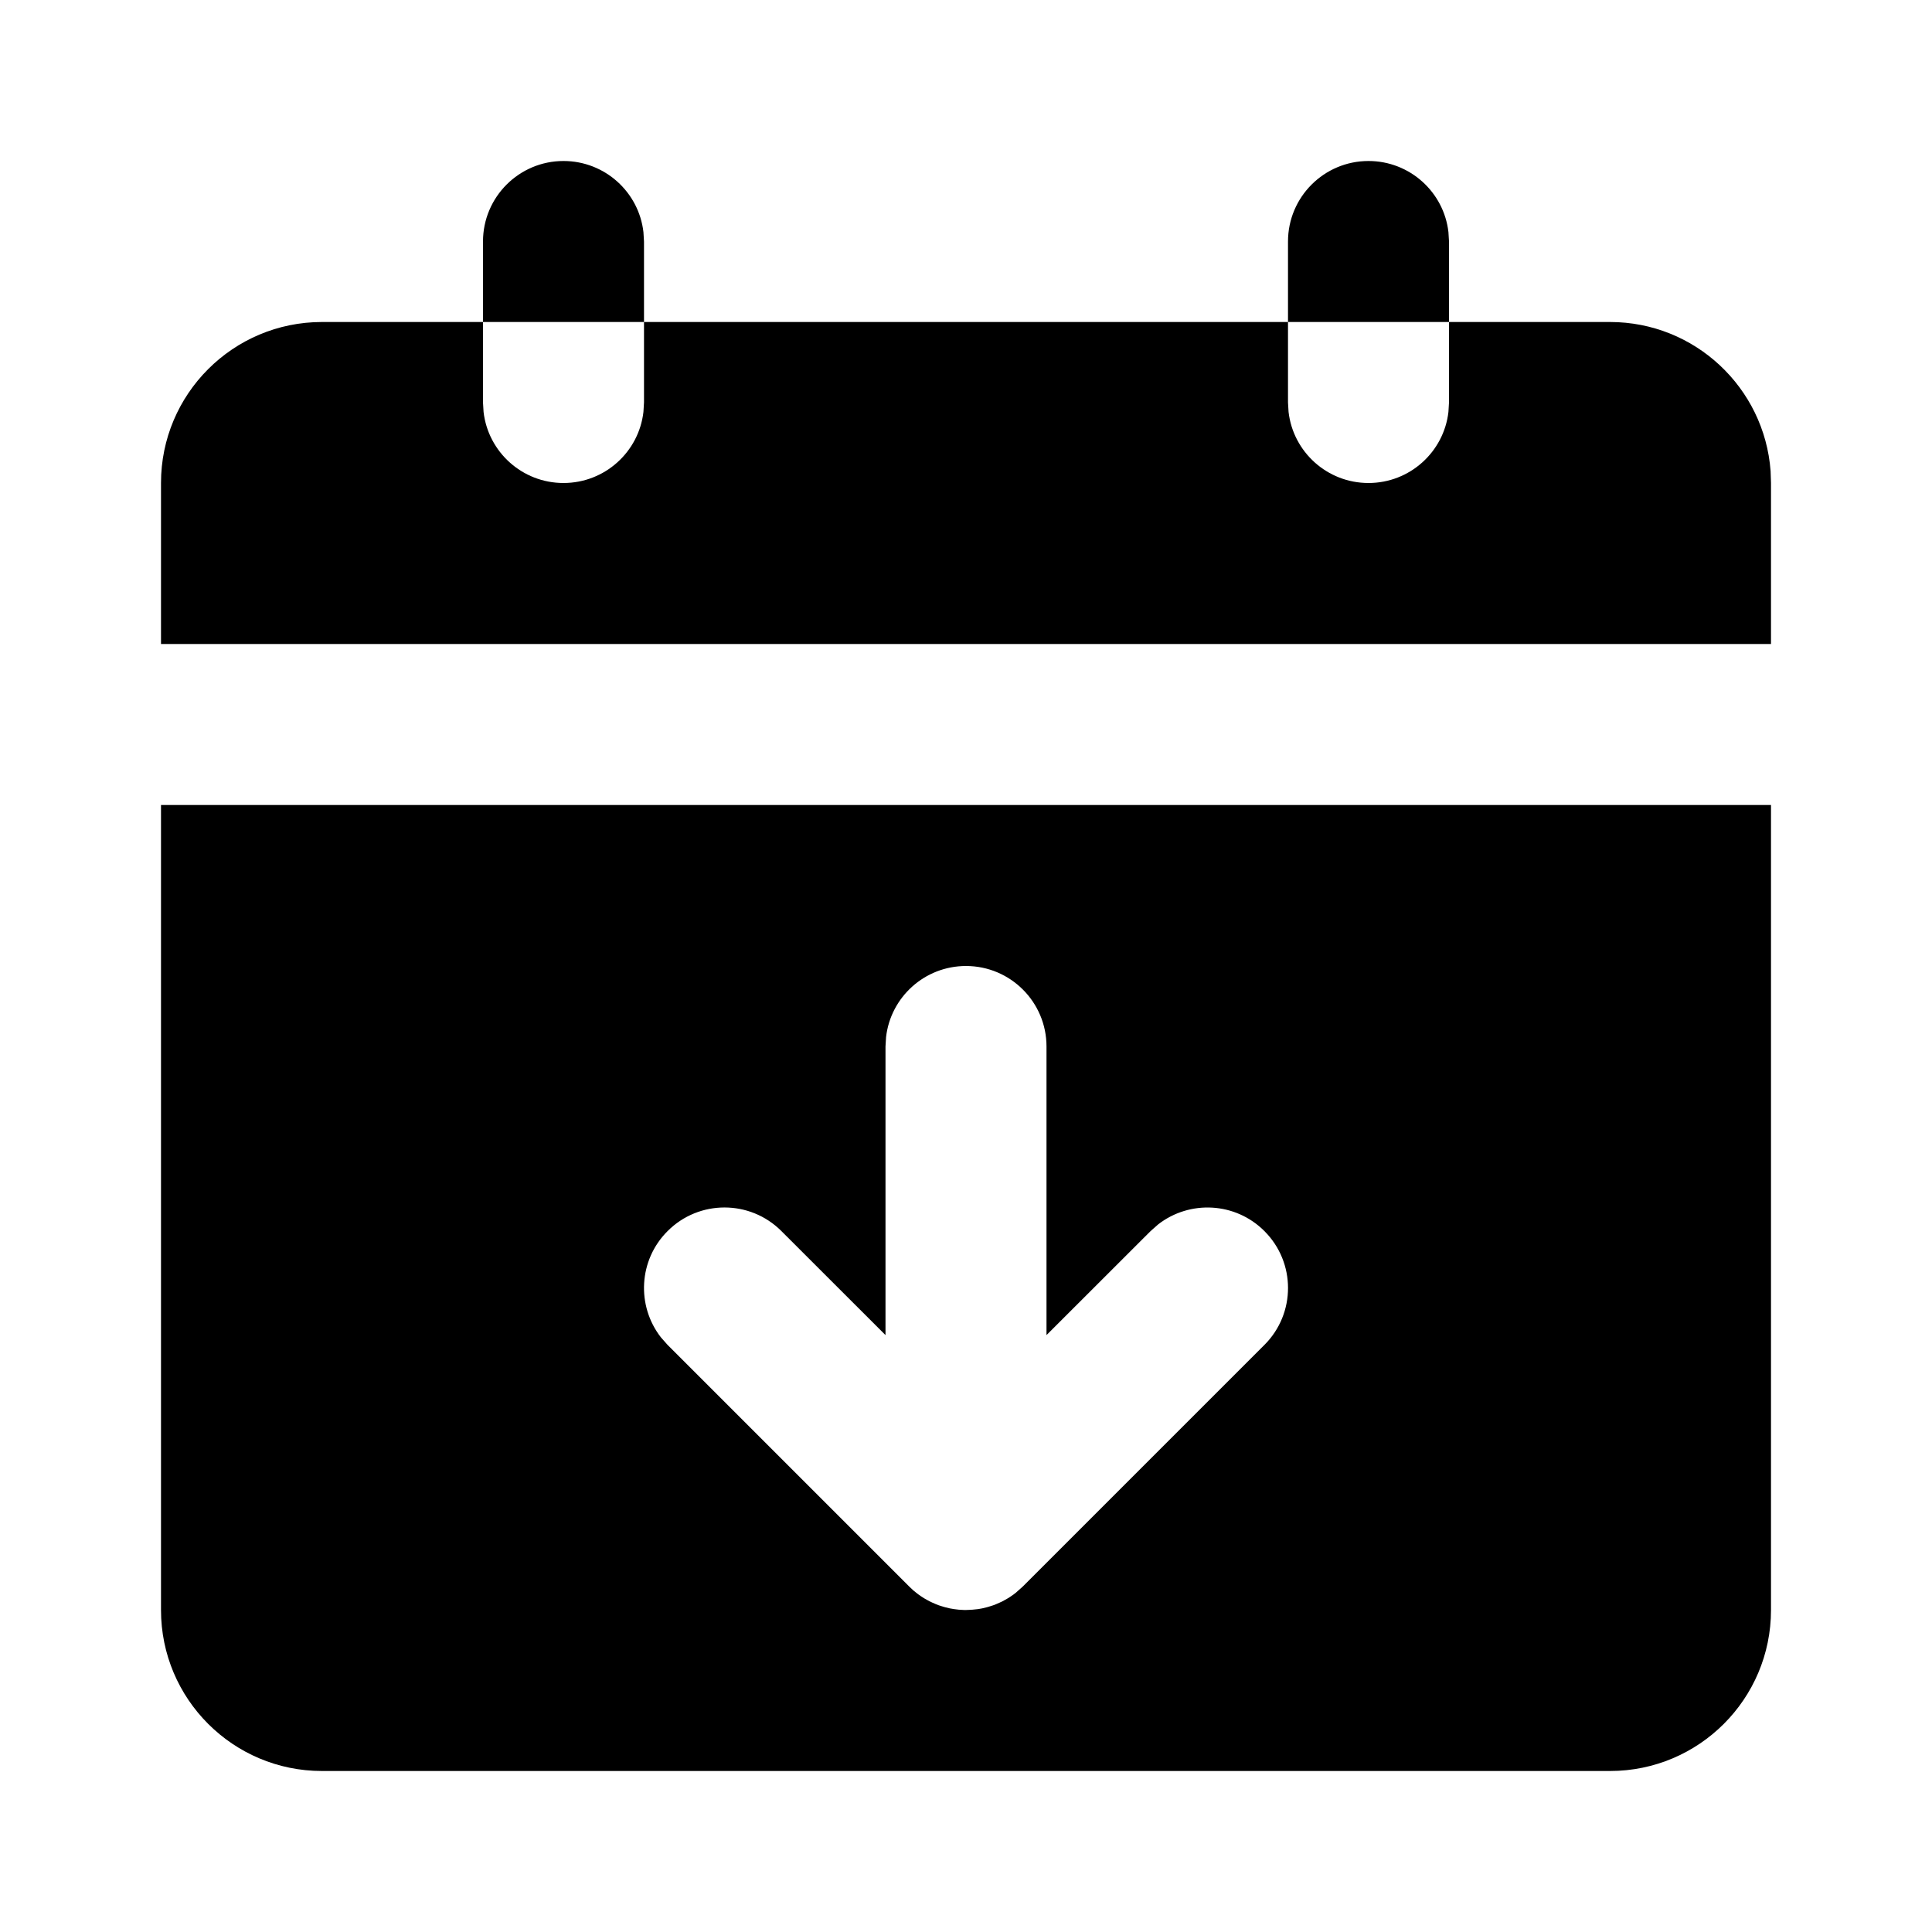 <svg xmlns="http://www.w3.org/2000/svg" width="24" height="24" viewBox="0 0 24 24">
  <path d="M22,10 L22,20 C22,21.105 21.105,22 20,22 L4,22 C2.895,22 2,21.105 2,20 L2,10 L22,10 Z M12,12 C11.487,12 11.064,12.386 11.007,12.883 L11,13 L11,16.585 L9.707,15.293 C9.317,14.902 8.683,14.902 8.293,15.293 C7.932,15.653 7.905,16.221 8.21,16.613 L8.293,16.707 L11.293,19.707 L11.347,19.758 L11.347,19.758 L11.359,19.767 L11.375,19.78 L11.378,19.783 L11.383,19.787 L11.38,19.784 L11.405,19.804 L11.405,19.804 C11.429,19.822 11.454,19.838 11.479,19.854 L11.516,19.875 L11.516,19.875 C11.536,19.886 11.556,19.897 11.577,19.906 L11.629,19.929 L11.629,19.929 C11.648,19.937 11.668,19.944 11.688,19.95 C11.703,19.955 11.719,19.96 11.734,19.964 C11.756,19.97 11.777,19.975 11.799,19.98 C11.817,19.983 11.834,19.986 11.852,19.989 L11.91,19.996 L11.91,19.996 C11.921,19.997 11.931,19.998 11.941,19.998 L11.981,20 C11.987,20 11.994,20 12,20 L12.019,19.999 L12.026,19.999 L12.08,19.996 L12.149,19.989 L12.149,19.989 C12.166,19.986 12.183,19.983 12.201,19.98 C12.223,19.975 12.244,19.97 12.266,19.964 C12.281,19.96 12.297,19.955 12.312,19.95 C12.332,19.944 12.352,19.937 12.371,19.929 L12.423,19.906 L12.423,19.906 C12.444,19.897 12.464,19.886 12.484,19.875 C12.496,19.869 12.509,19.861 12.521,19.854 C12.546,19.838 12.571,19.822 12.595,19.804 C12.601,19.799 12.607,19.795 12.613,19.79 C12.62,19.785 12.623,19.783 12.625,19.78 L12.707,19.707 L15.707,16.707 C16.098,16.317 16.098,15.683 15.707,15.293 C15.347,14.932 14.779,14.905 14.387,15.21 L14.293,15.293 L13,16.585 L13,13 C13,12.448 12.552,12 12,12 Z M6,4 L6,5 L6.007,5.117 C6.064,5.614 6.487,6 7,6 C7.513,6 7.936,5.614 7.993,5.117 L8,5 L8,4 L16,4 L16,5 L16.007,5.117 C16.064,5.614 16.487,6 17,6 C17.513,6 17.936,5.614 17.993,5.117 L18,5 L18,4 L20,4 C21.054,4 21.918,4.816 21.995,5.851 L22,6 L22,8 L2,8 L2,6 C2,4.895 2.895,4 4,4 L6,4 Z M17,2 C17.513,2 17.936,2.386 17.993,2.883 L18,3 L18,4 L16,4 L16,3 C16,2.448 16.448,2 17,2 Z M7,2 C7.513,2 7.936,2.386 7.993,2.883 L8,3 L8,4 L6,4 L6,3 C6,2.448 6.448,2 7,2 Z"/>
</svg>
